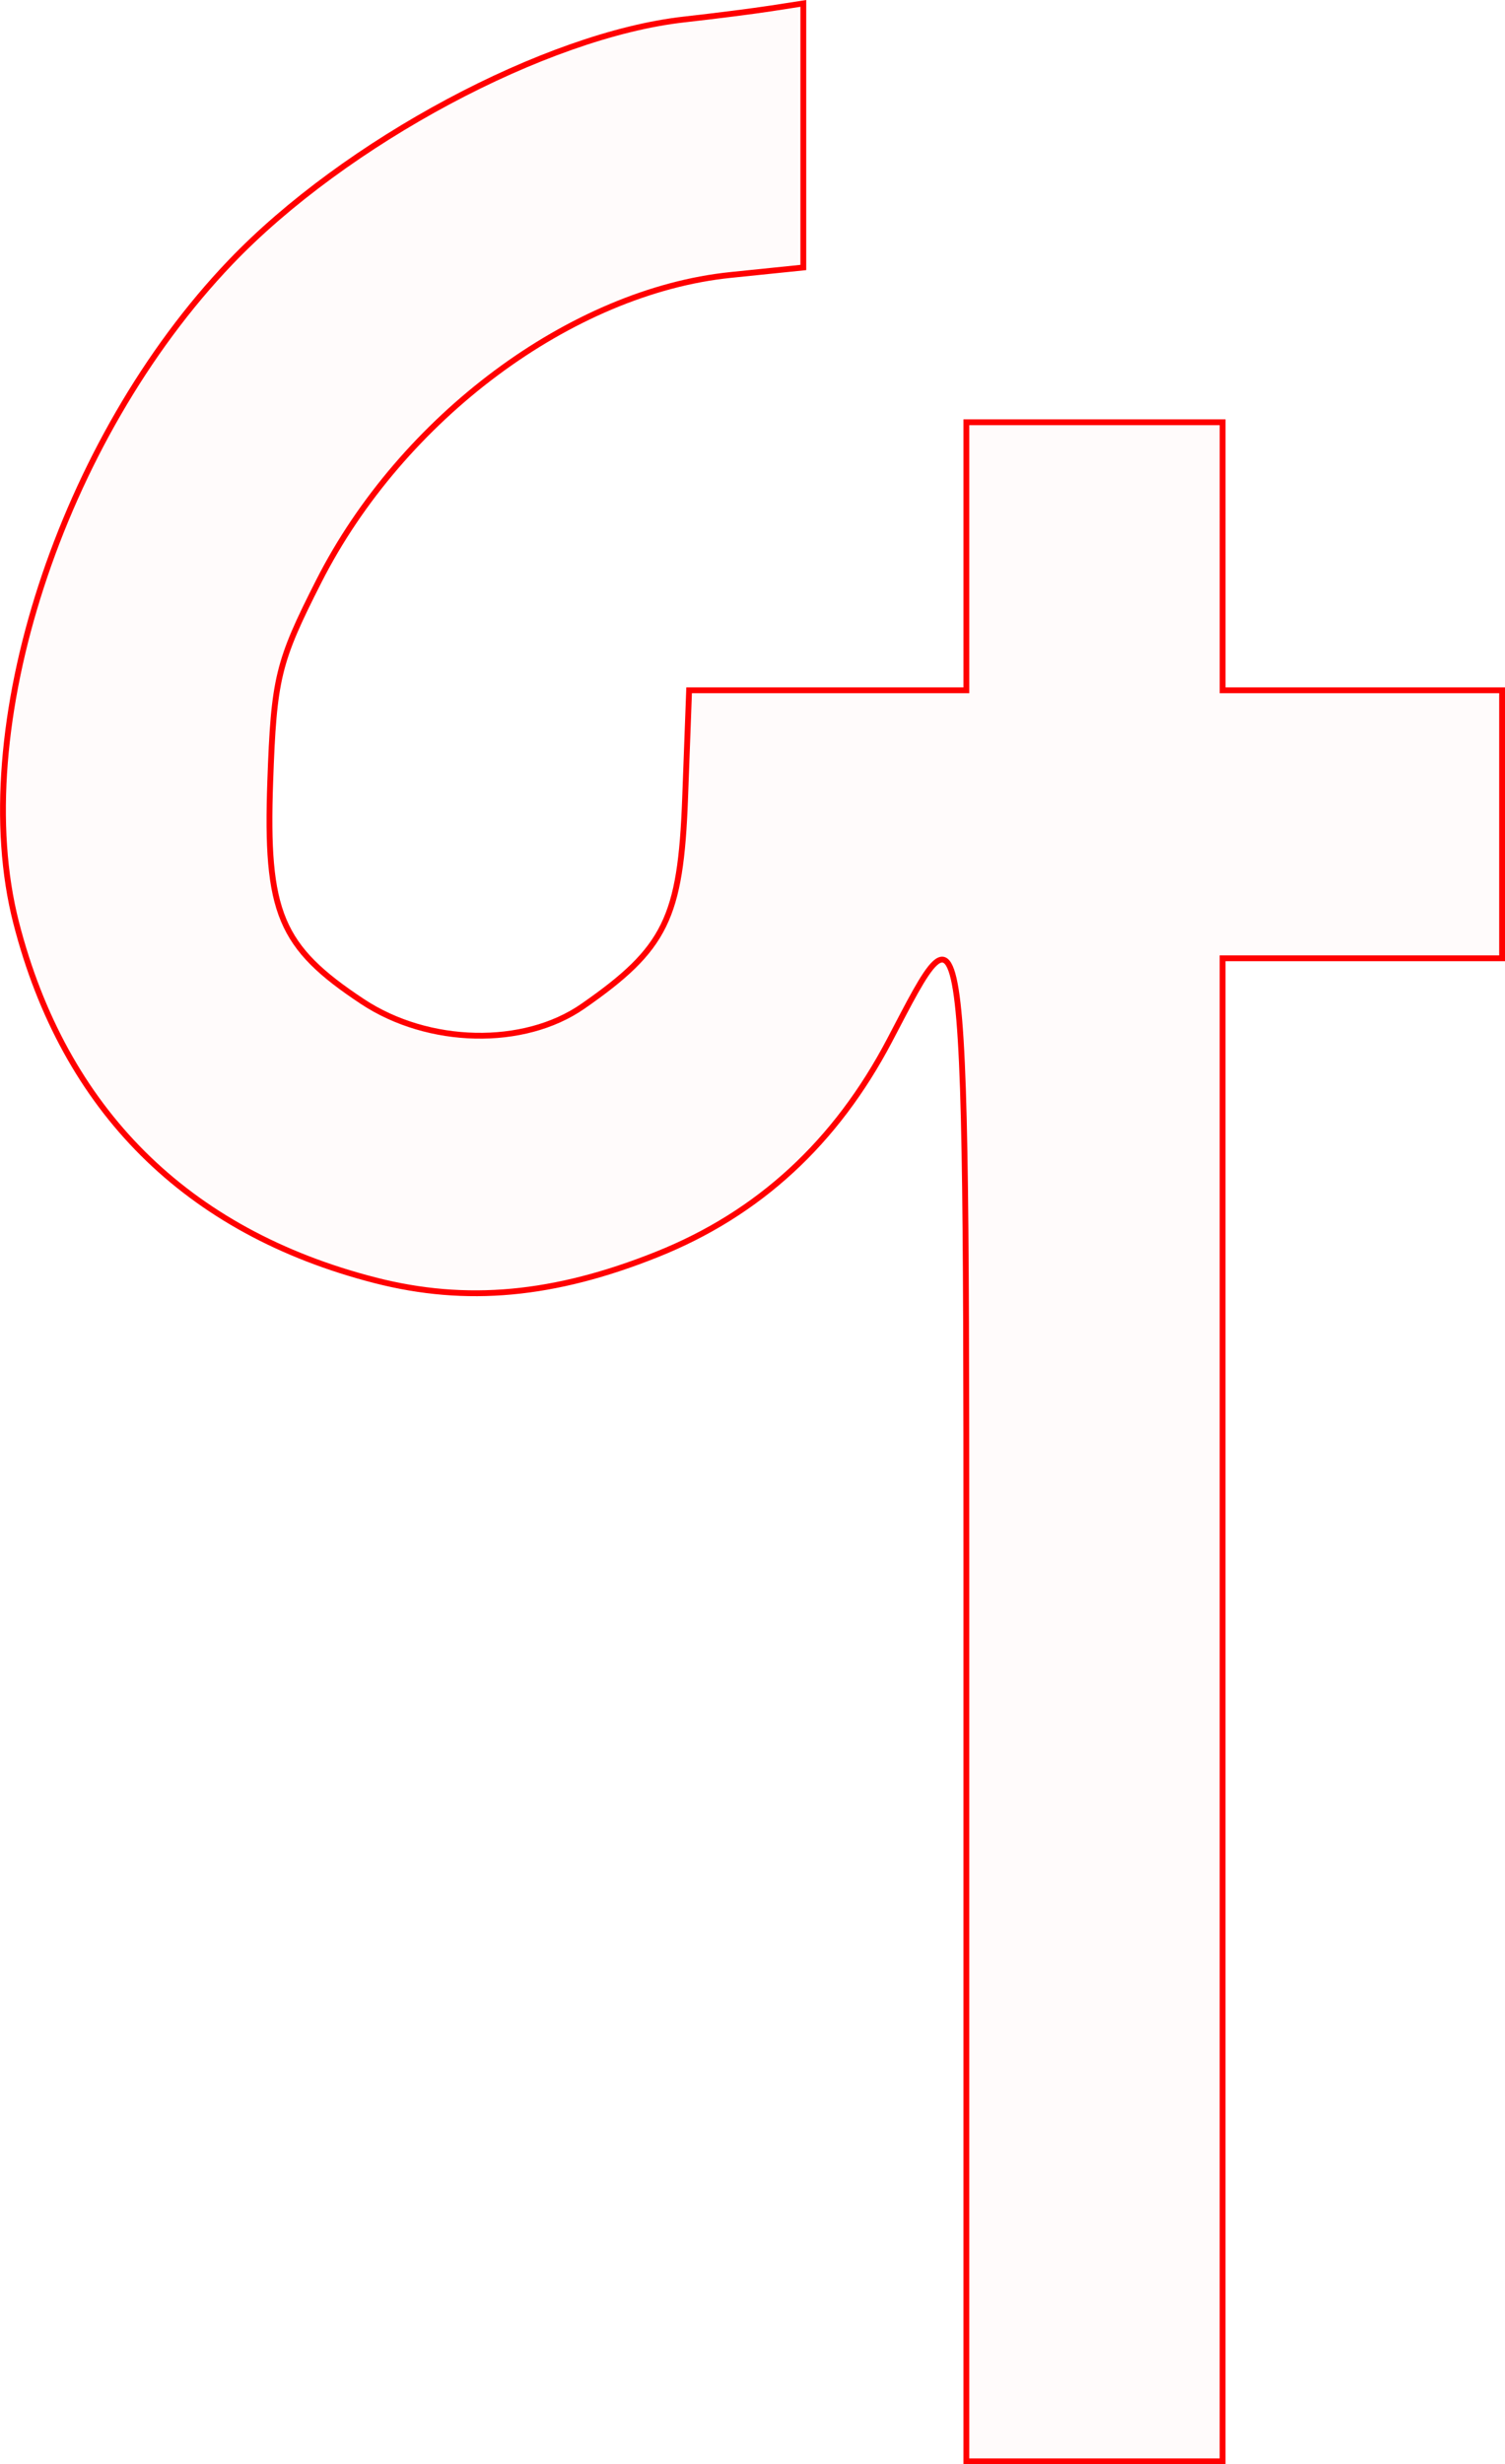 <?xml version="1.0" encoding="UTF-8" standalone="no"?>
<!-- Created with Inkscape (http://www.inkscape.org/) -->

<svg
   xmlns:dc="http://purl.org/dc/elements/1.1/"
   xmlns:cc="http://creativecommons.org/ns#"
   xmlns:rdf="http://www.w3.org/1999/02/22-rdf-syntax-ns#"
   xmlns:svg="http://www.w3.org/2000/svg"
   xmlns="http://www.w3.org/2000/svg"
   xmlns:sodipodi="http://sodipodi.sourceforge.net/DTD/sodipodi-0.dtd"
   xmlns:inkscape="http://www.inkscape.org/namespaces/inkscape"
   version="1.1"
   id="svg62"
   width="38.828mm"
   height="63.545mm"
   viewBox="0 0 146.75 240.169"
   sodipodi:docname="hermetica-urine.svg"
   inkscape:version="0.92.5 (2060ec1f9f, 2020-04-08)">
  <defs
     id="defs66" />
  <sodipodi:namedview
     pagecolor="#ffffff"
     bordercolor="#666666"
     borderopacity="1"
     objecttolerance="10"
     gridtolerance="10"
     guidetolerance="10"
     inkscape:pageopacity="0"
     inkscape:pageshadow="2"
     inkscape:window-width="1920"
     inkscape:window-height="997"
     id="namedview64"
     showgrid="false"
     units="mm"
     fit-margin-top="0"
     fit-margin-left="0"
     fit-margin-right="0"
     fit-margin-bottom="0"
     inkscape:zoom="0.88059701"
     inkscape:cx="74.015575"
     inkscape:cy="119.74831"
     inkscape:window-x="0"
     inkscape:window-y="28"
     inkscape:window-maximized="1"
     inkscape:current-layer="svg62" />
  <path
     style="fill:#ff0000;fill-opacity:0.018;stroke:#ff0000;stroke-width:0.568;stroke-miterlimit:4;stroke-dasharray:none;stroke-opacity:1"
     d="m 94.229,166.639 c 0,-81.898 0.226,-79.924 -7.481,-65.256 -5.245,9.982 -12.759,16.898 -22.666,20.864 -10.058,4.026 -18.599,4.813 -27.5,2.533 C 18.195,120.069 6.248,108.171 1.57,89.913 -3.251,71.095 5.92,42.864 22.478,25.554 33.664,13.859 53.225,3.4 66.722,1.896 c 2.95,-0.329 6.769,-0.815 8.486,-1.081 l 3.123,-0.484 V 13.2 26.07 l -7.097,0.729 c -15.496,1.592 -32.056,13.906 -40.152,29.856 -3.997,7.875 -4.379,9.451 -4.733,19.529 -0.449,12.773 0.948,16.101 8.987,21.422 6.448,4.267 15.744,4.467 21.503,0.462 8.059,-5.604 9.528,-8.589 9.963,-20.241 L 67.194,67.275 h 13.518 13.518 V 54.215 41.156 h 12.492 12.492 V 54.215 67.275 h 13.627 13.627 V 80.334 93.393 H 132.839 119.212 V 166.639 239.885 H 106.721 94.229 Z"
     id="path5283"
     inkscape:connector-curvature="0" />
</svg>
